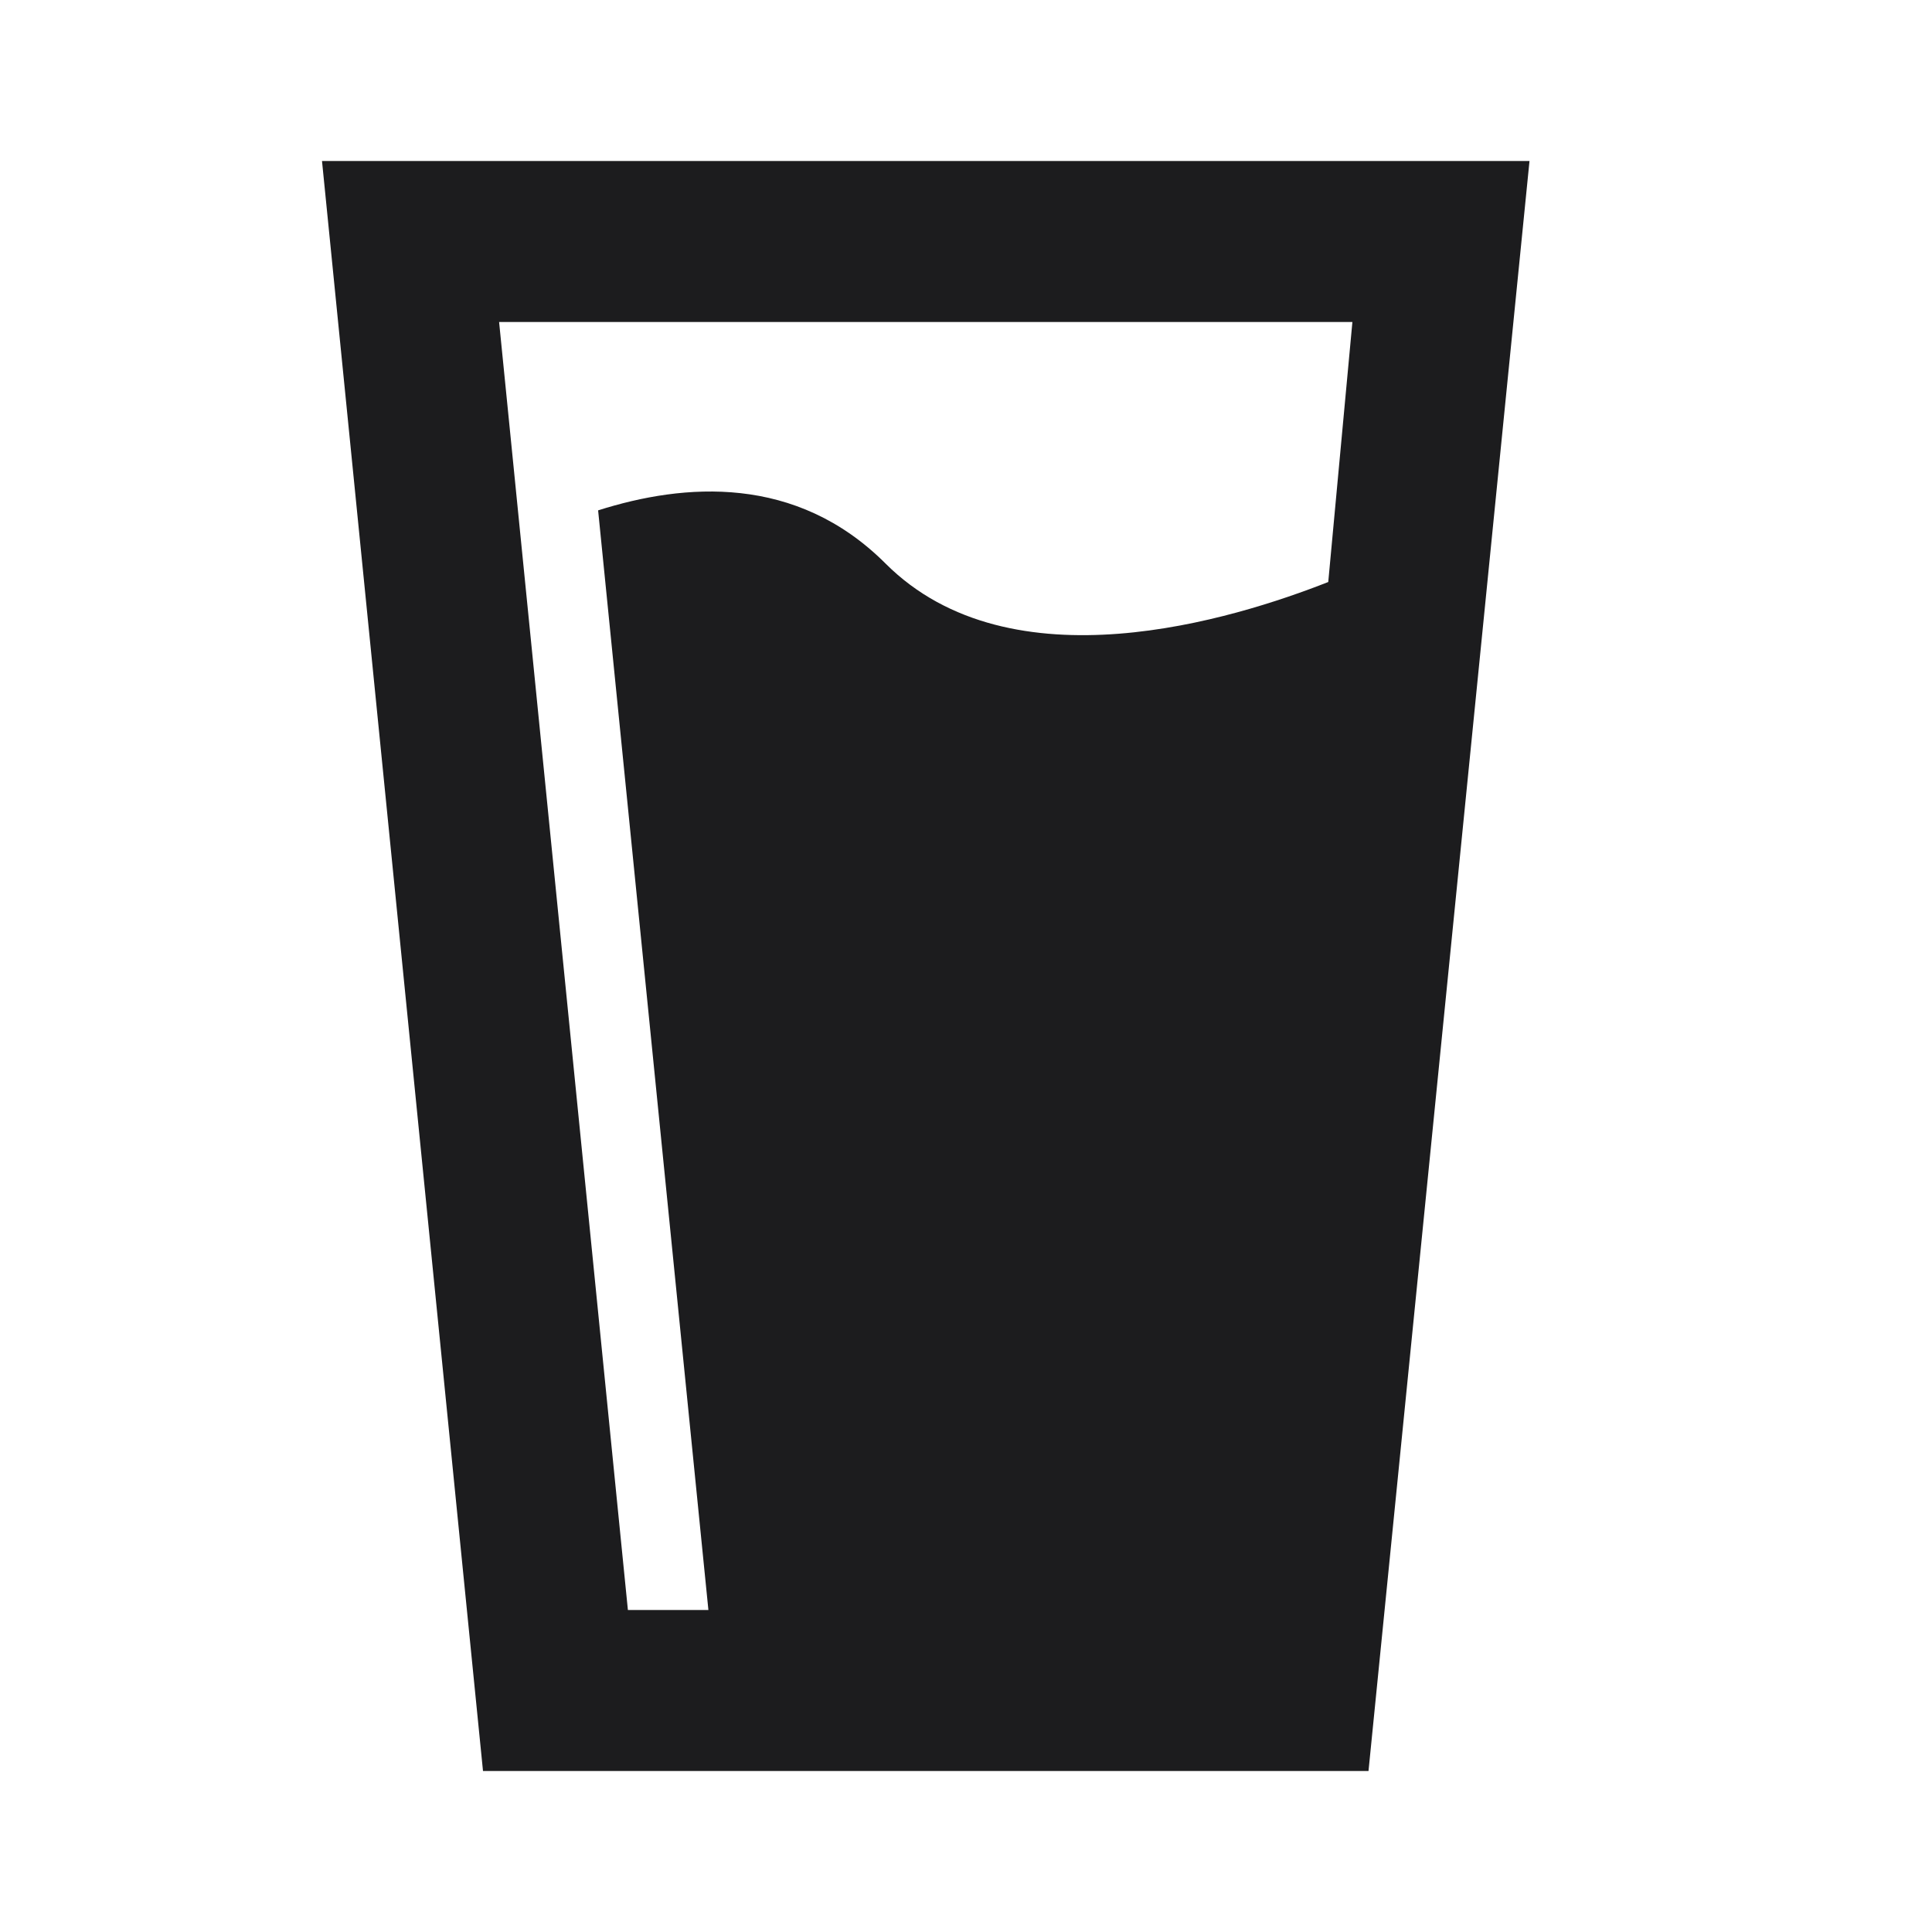 <svg width="24" height="24" viewBox="0 0 24 24" fill="none" xmlns="http://www.w3.org/2000/svg">
<path d="M4 2H19L17 22H6L4 2ZM6.2 4L7.8 20H8.8L7.43 6.34C8.5 6 9.89 5.89 11 7C12.56 8.56 15.33 7.69 16.5 7.23L16.8 4H6.2Z" fill="#1C1C1E"/>
</svg>
